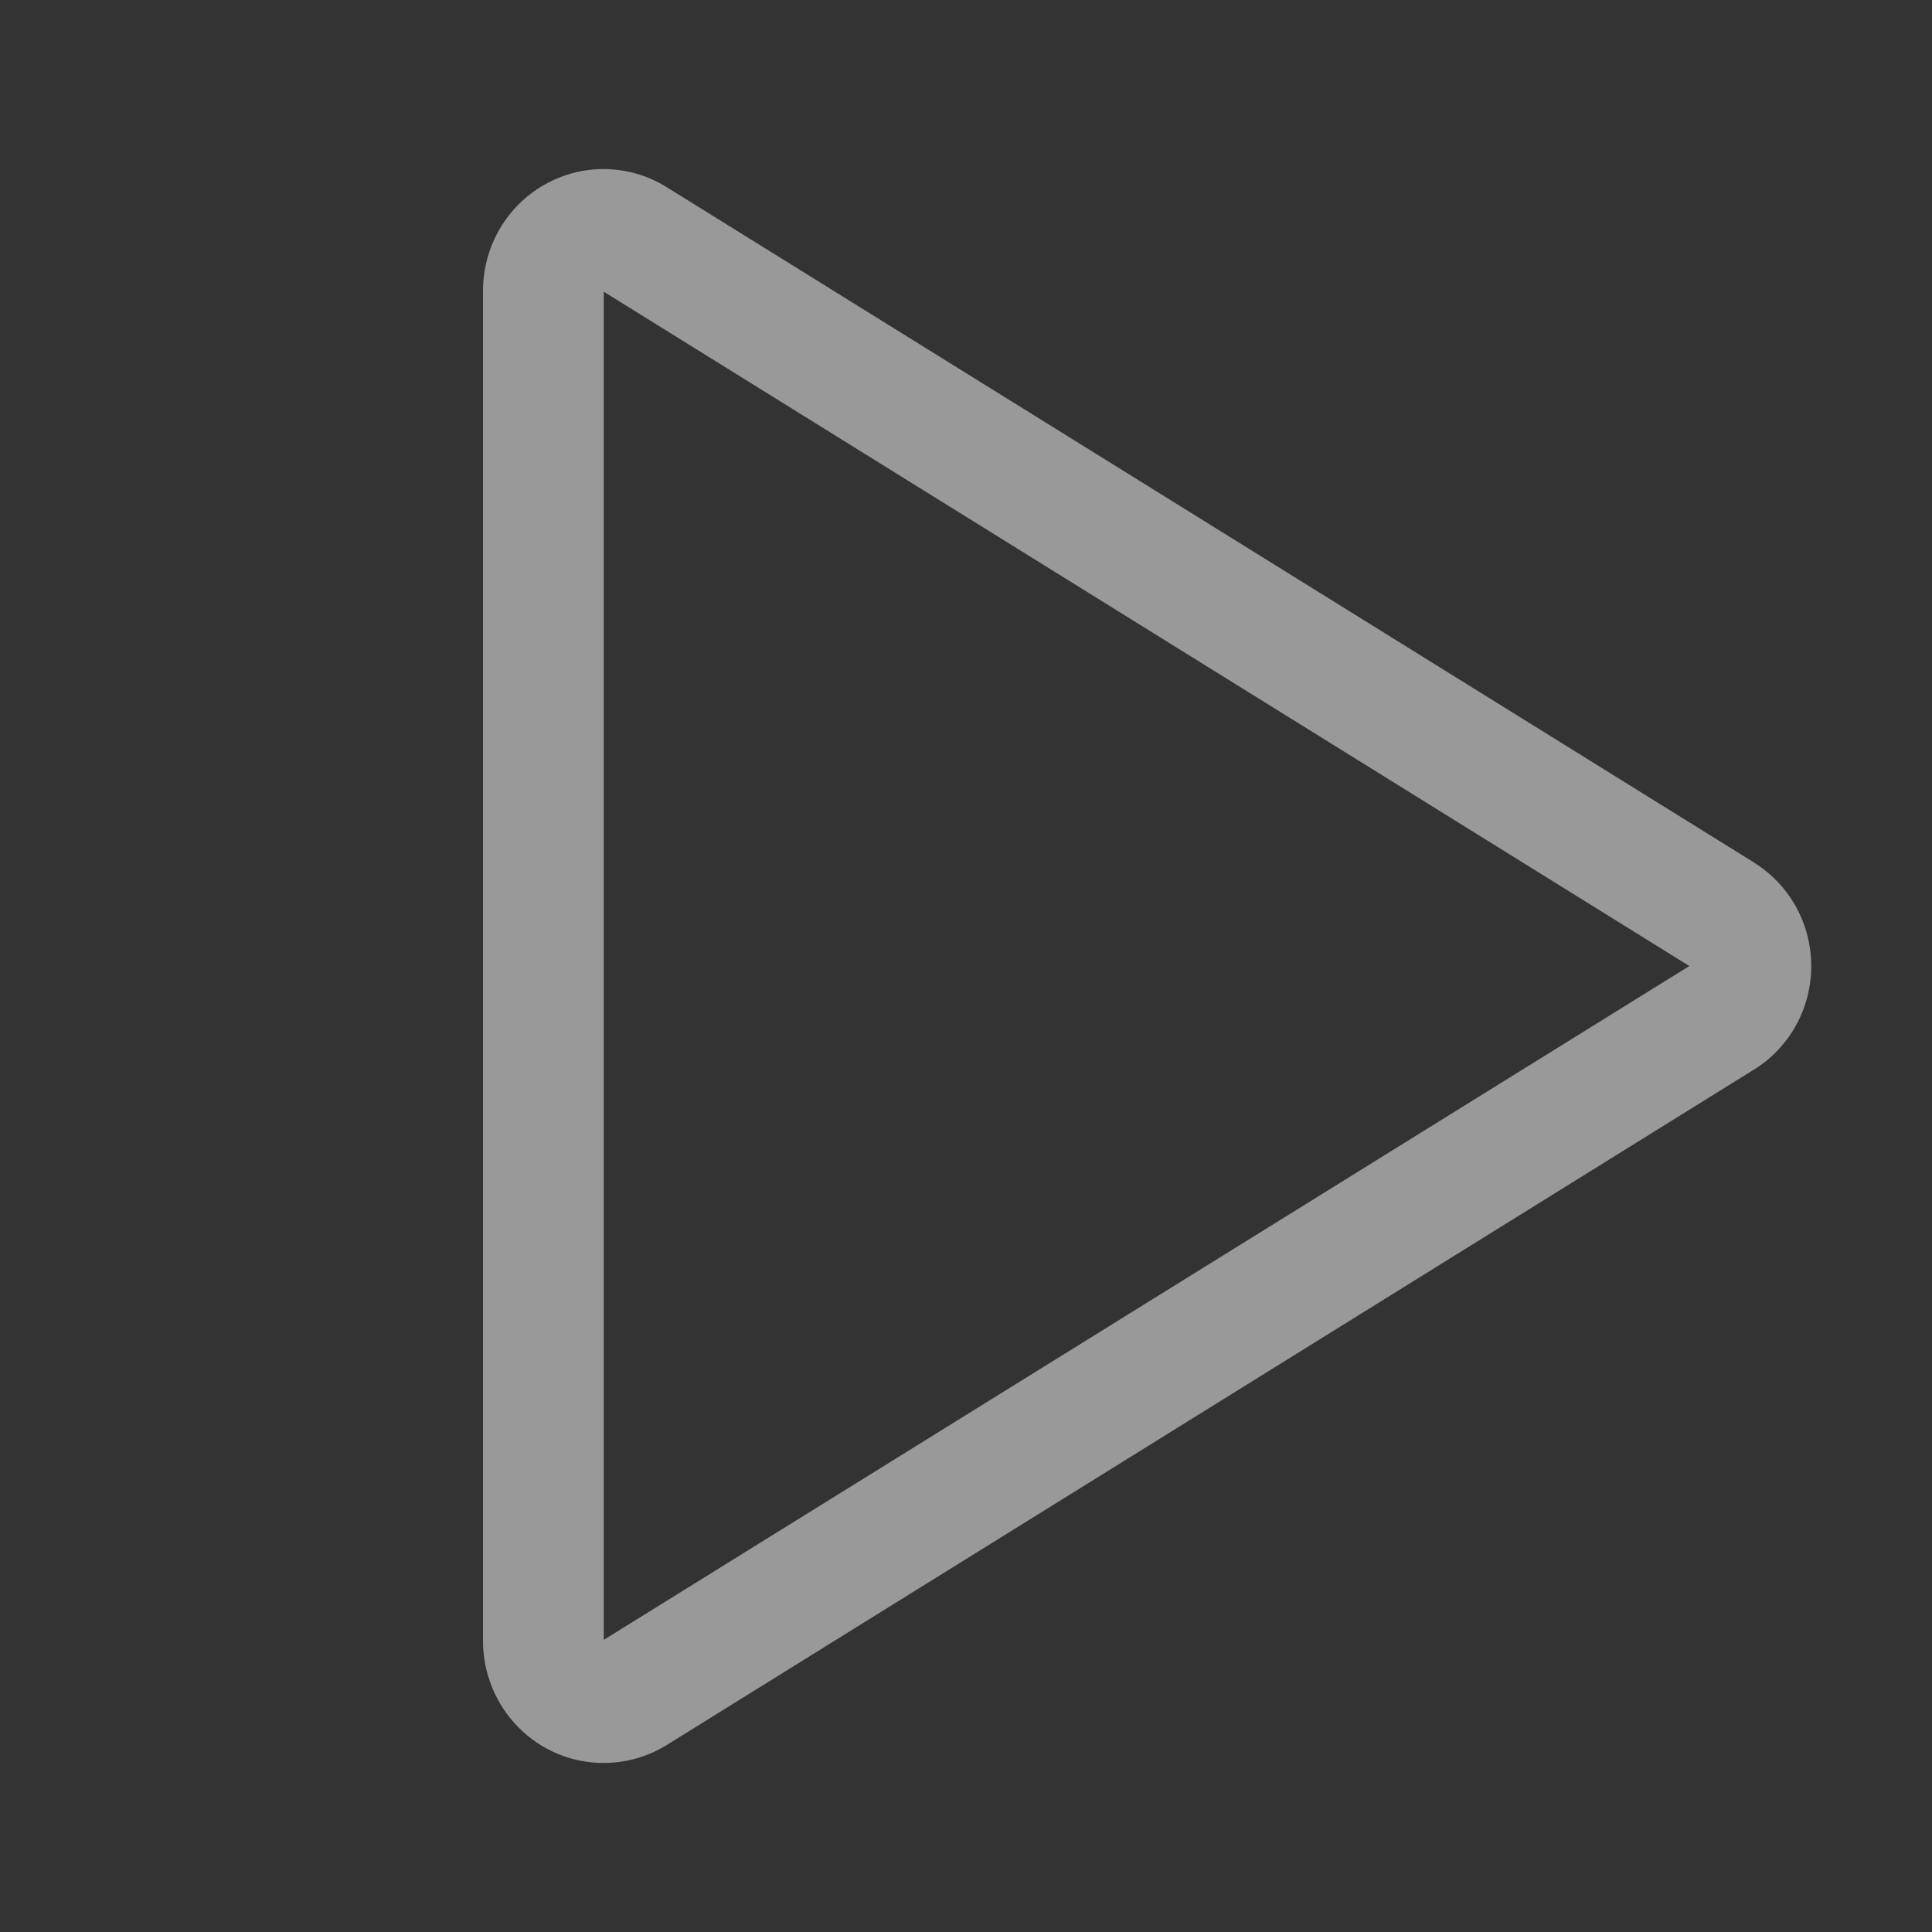 <svg width="80" height="80" viewBox="0 0 80 80" fill="none" xmlns="http://www.w3.org/2000/svg">
<rect x="0" y="0" width="80" height="80" fill="#333333" stroke="none"/>
<path d="M72.63 35.714L27.601 7.747C26.842 7.275 25.972 7.018 25.082 7.001C24.192 6.984 23.314 7.209 22.538 7.652C21.769 8.088 21.129 8.724 20.683 9.495C20.237 10.266 20.001 11.143 20 12.037V67.964C20.006 69.305 20.536 70.589 21.474 71.533C22.411 72.477 23.68 73.005 25 73C25.922 73 26.826 72.742 27.613 72.254L72.63 44.288C73.354 43.84 73.952 43.211 74.367 42.46C74.782 41.71 75 40.864 75 40.004C75 39.144 74.782 38.298 74.367 37.547C73.952 36.797 73.354 36.168 72.63 35.72V35.714ZM25 67.904V12.078L69.952 40.001L25 67.904Z" fill="white" fill-opacity="0.5"/>
</svg>
